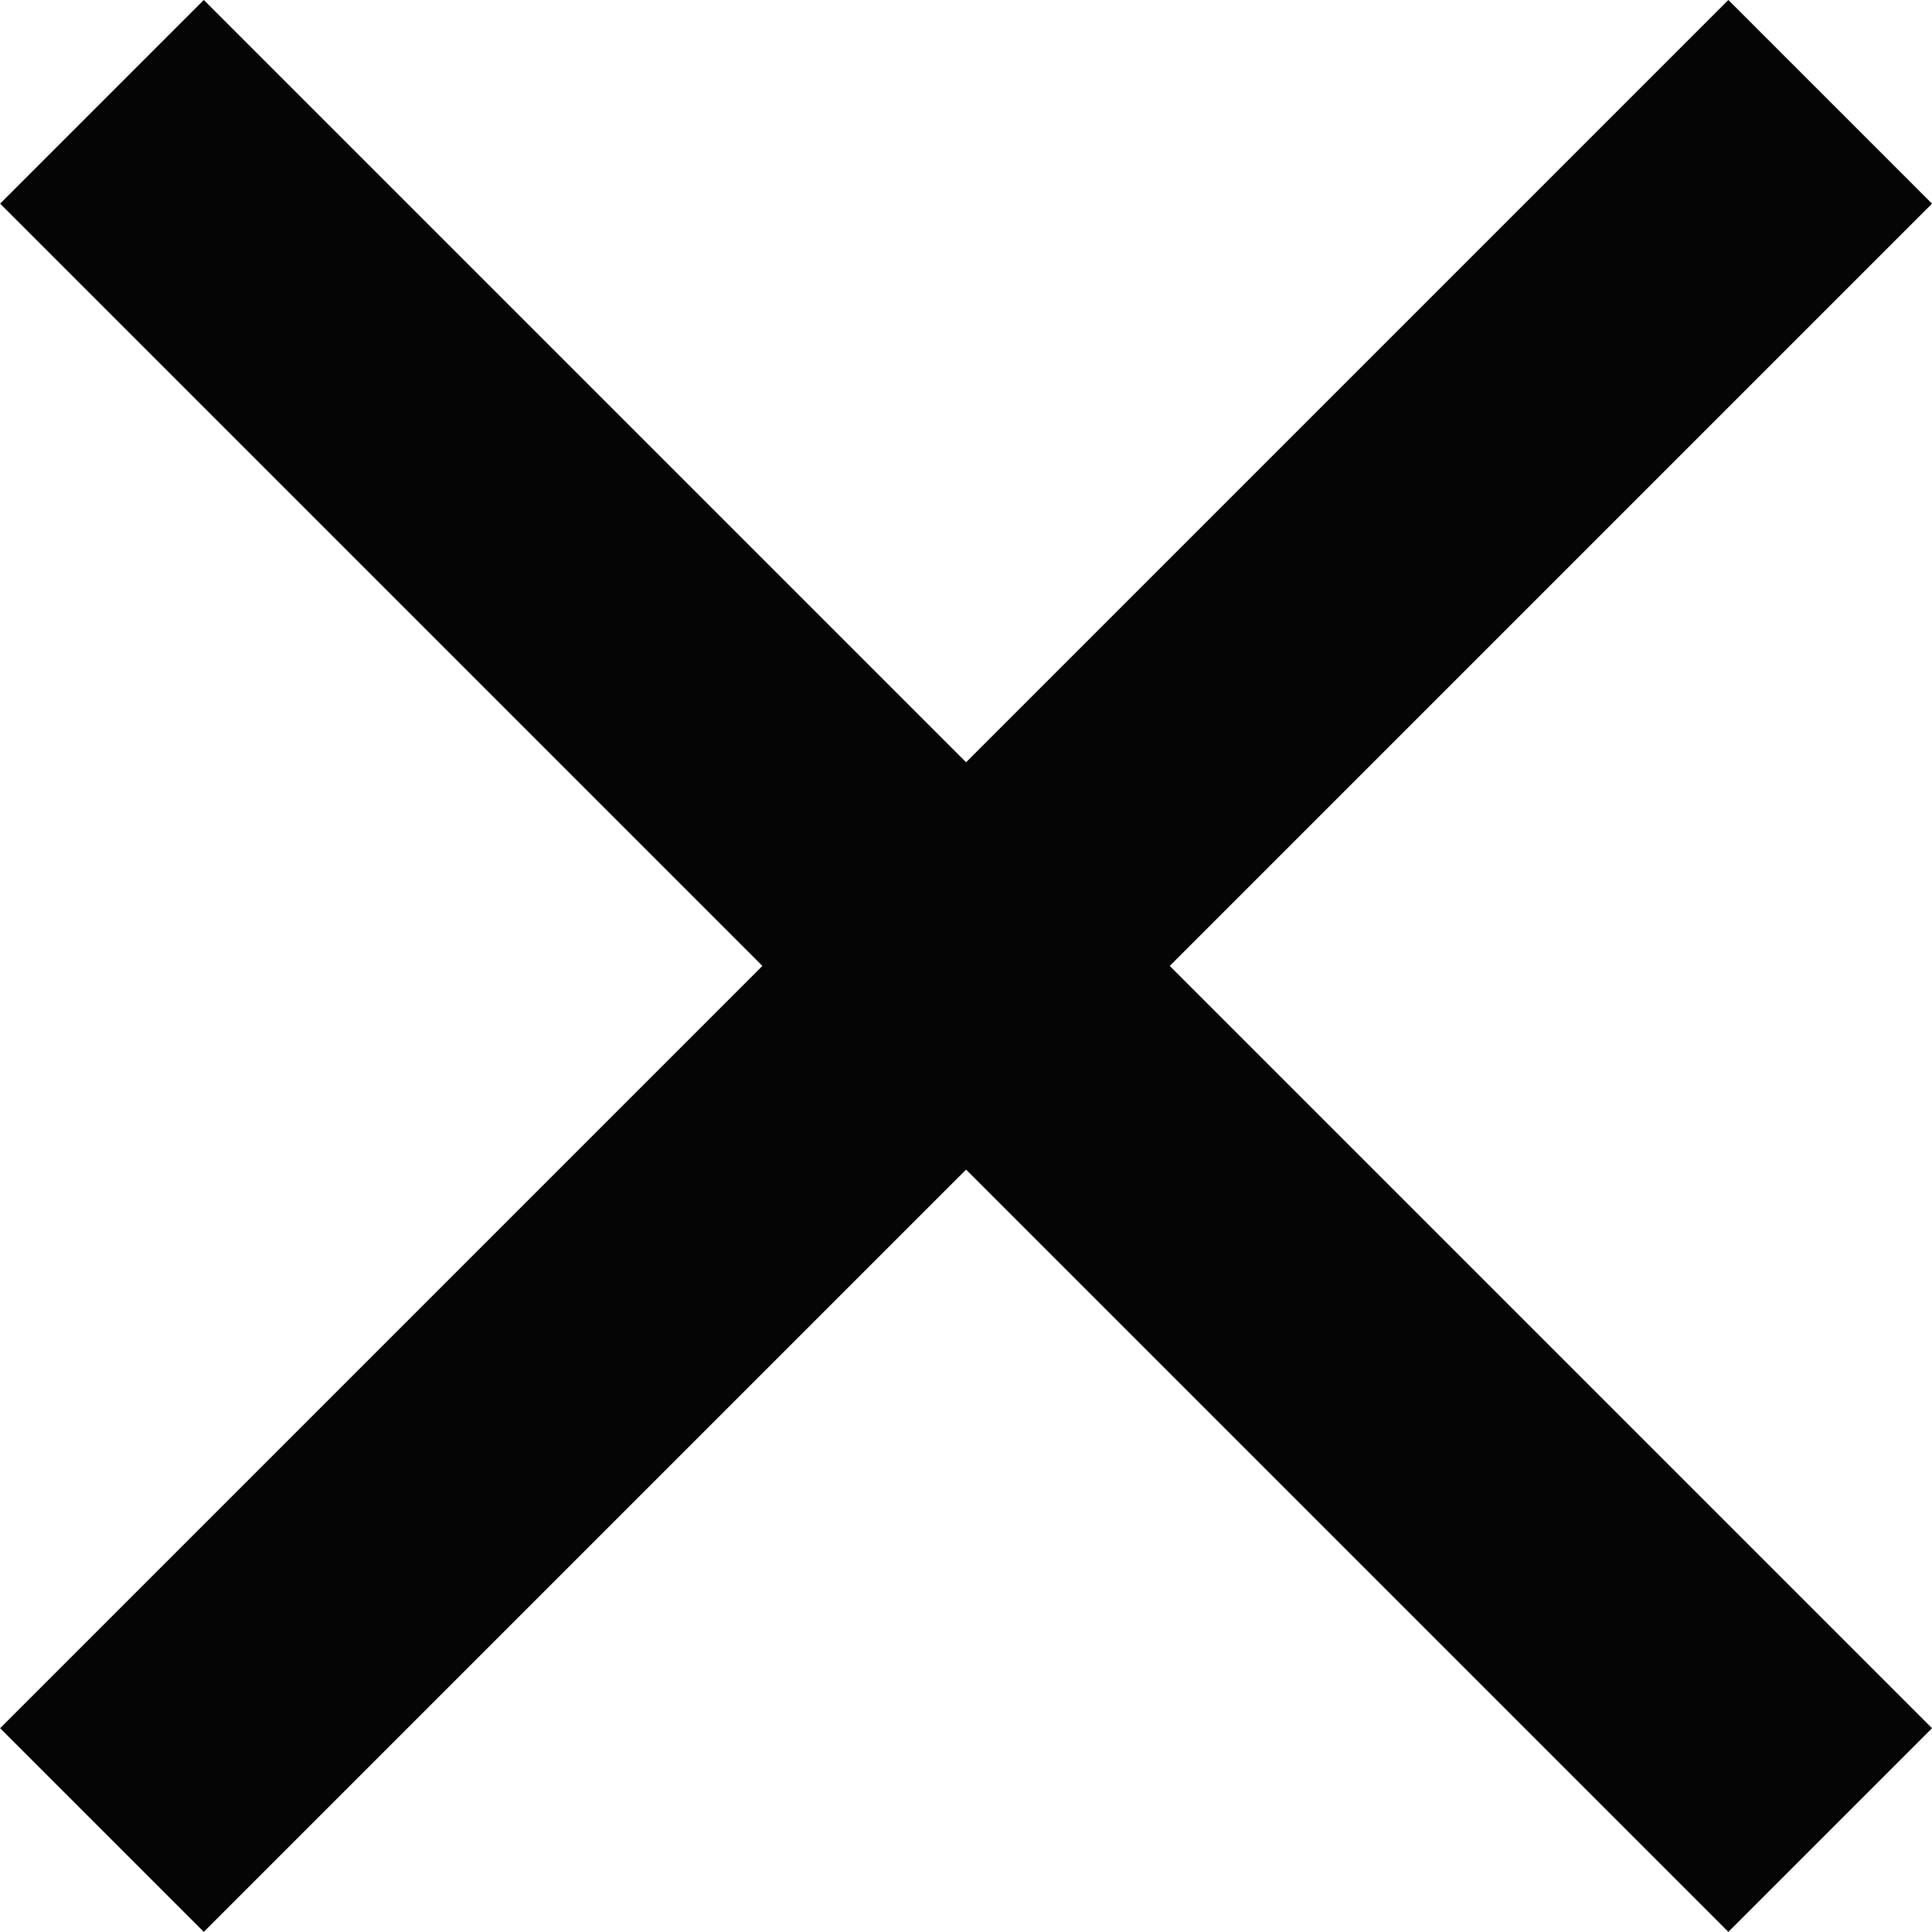 <svg xmlns="http://www.w3.org/2000/svg" width="13.415" height="13.414" viewBox="0 0 13.415 13.414">
  <path id="합치기_4" data-name="합치기 4" d="M1313-3683.211l-6,6,6-6-6-6,6,6,6-6-6,6,6,6Z" transform="translate(-1306.292 3689.918)" fill="none" stroke="#050505" stroke-width="2"/>
</svg>
